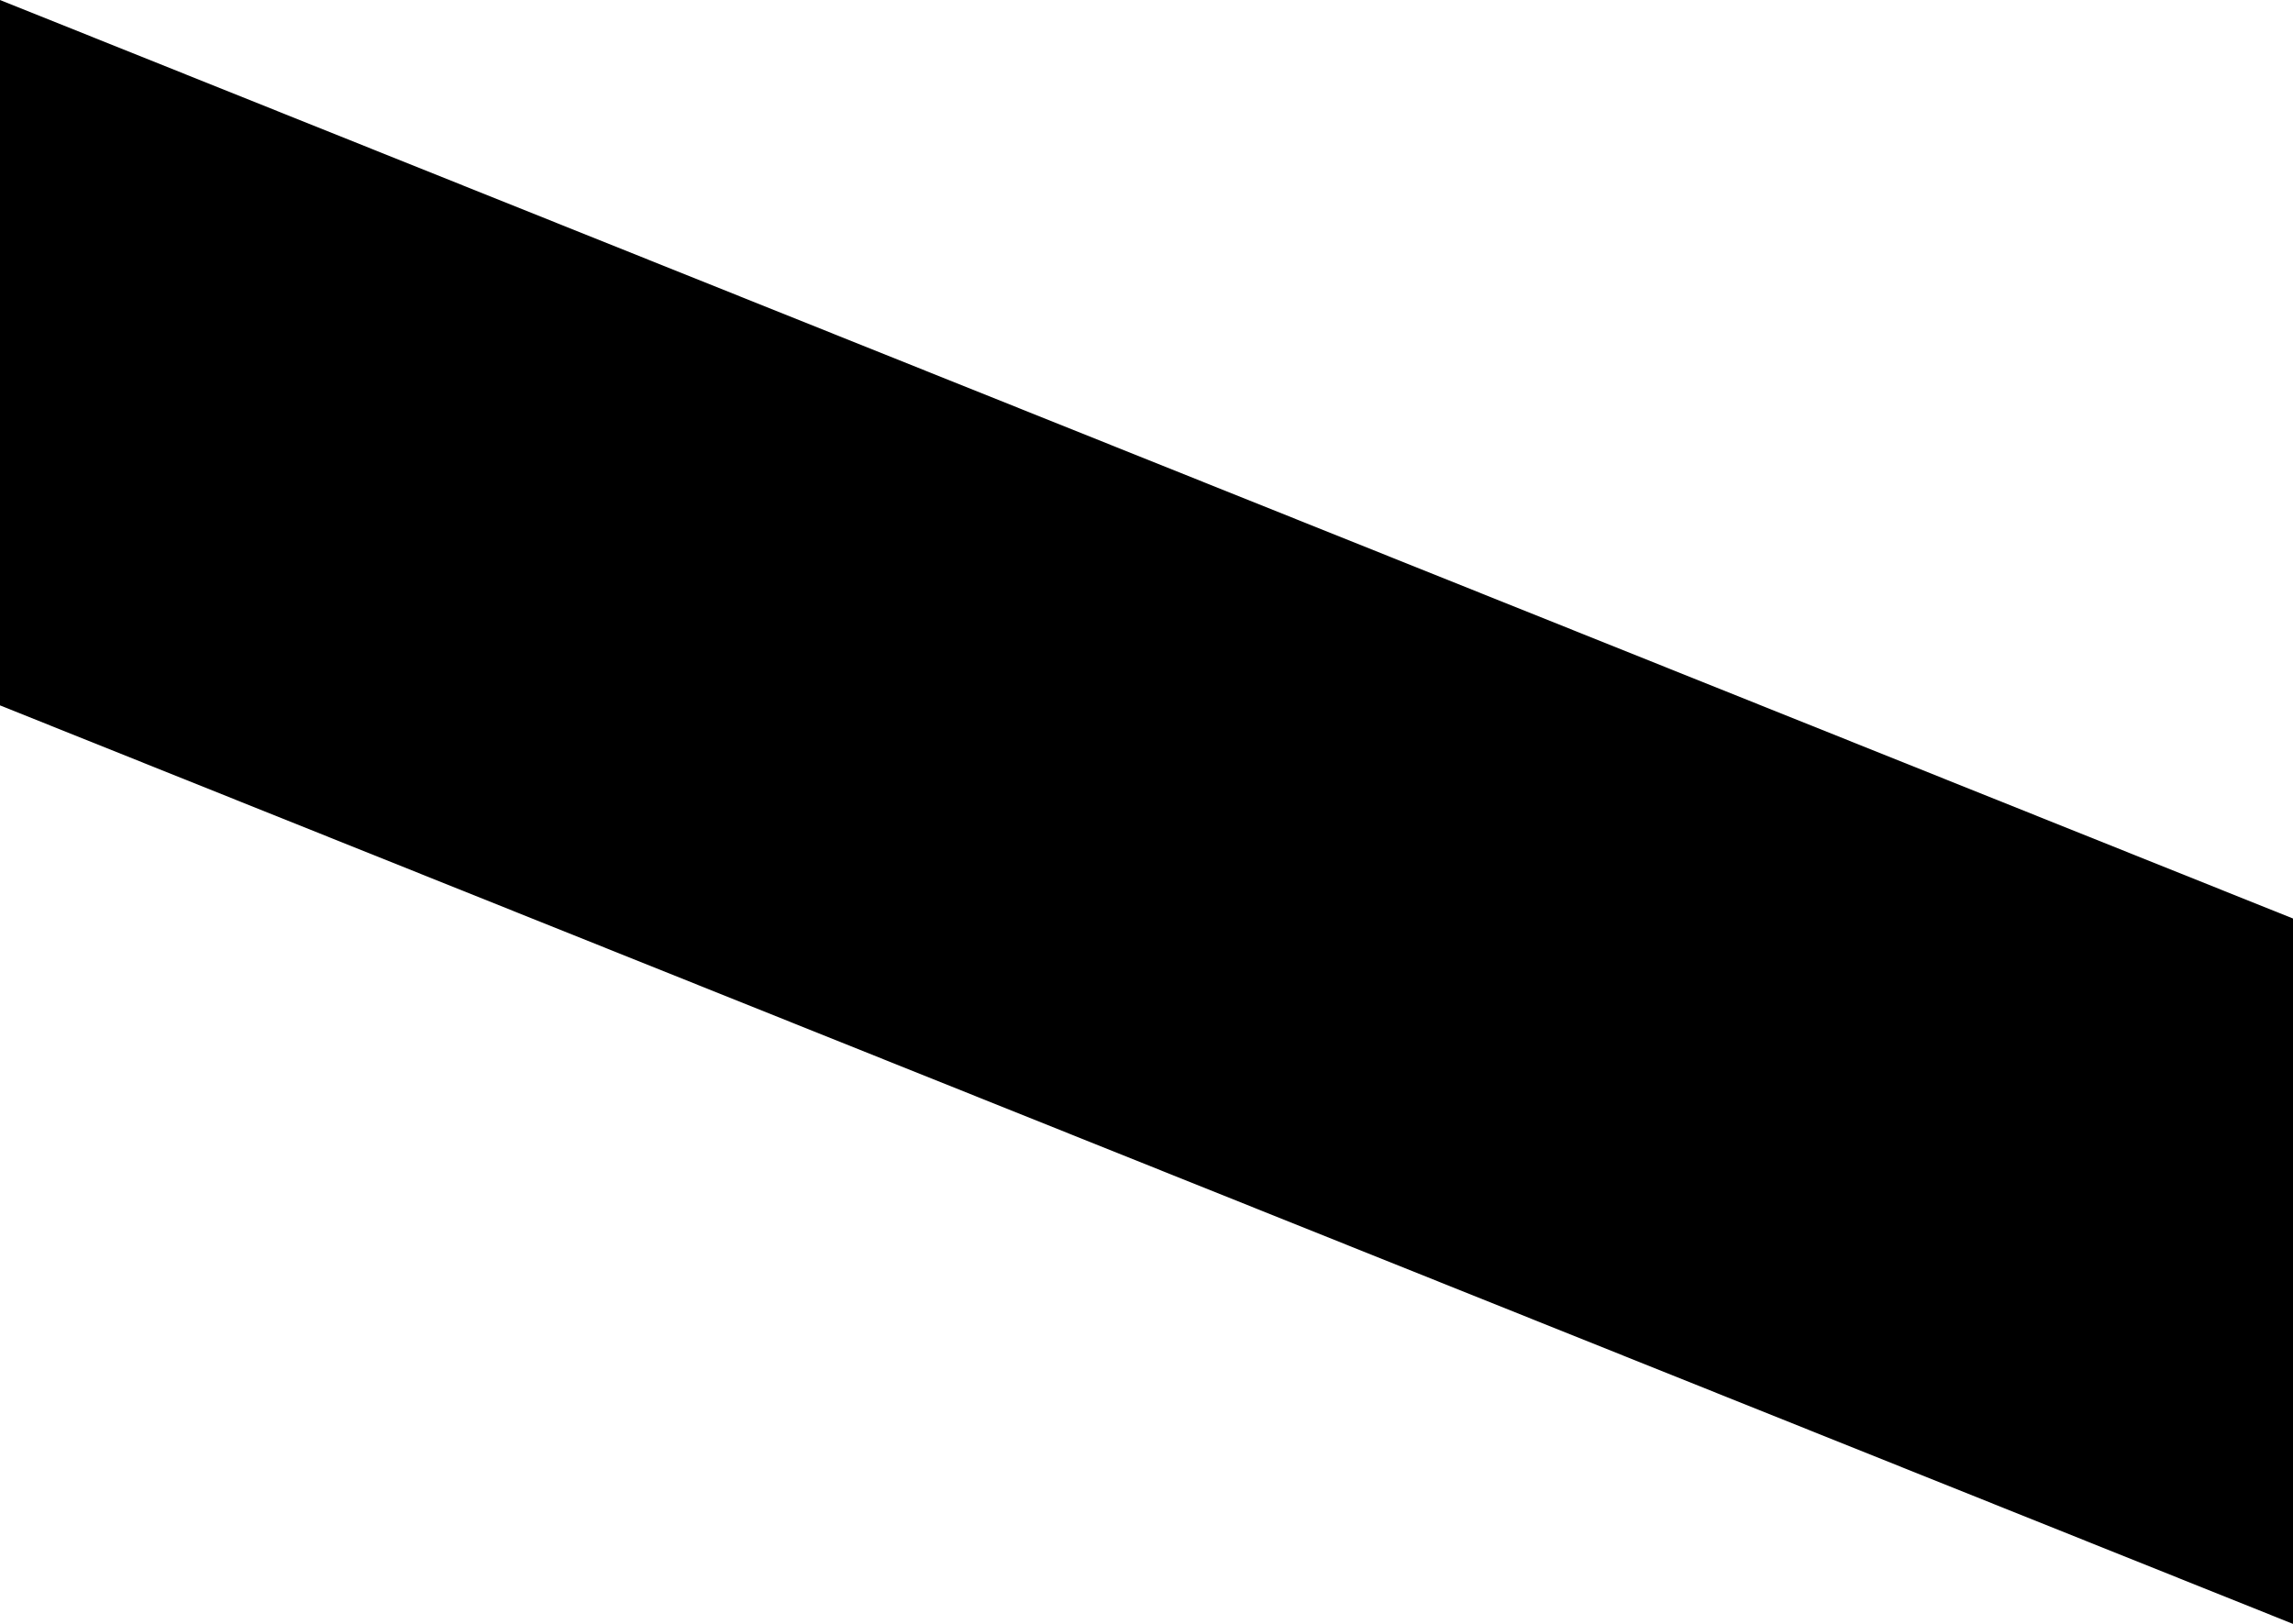 <?xml version="1.0" encoding="utf-8"?>
<!-- Generator: Adobe Illustrator 22.0.1, SVG Export Plug-In . SVG Version: 6.00 Build 0)  -->
<svg version="1.1" id="Layer_1" xmlns="http://www.w3.org/2000/svg" xmlns:xlink="http://www.w3.org/1999/xlink" x="0px" y="0px"
	 viewBox="0 0 211.9 150.1" style="enable-background:new 0 0 211.9 150.1;" xml:space="preserve">
<polygon points="0,0 0,65.2 211.9,150.1 211.9,84.9 "/>
</svg>
